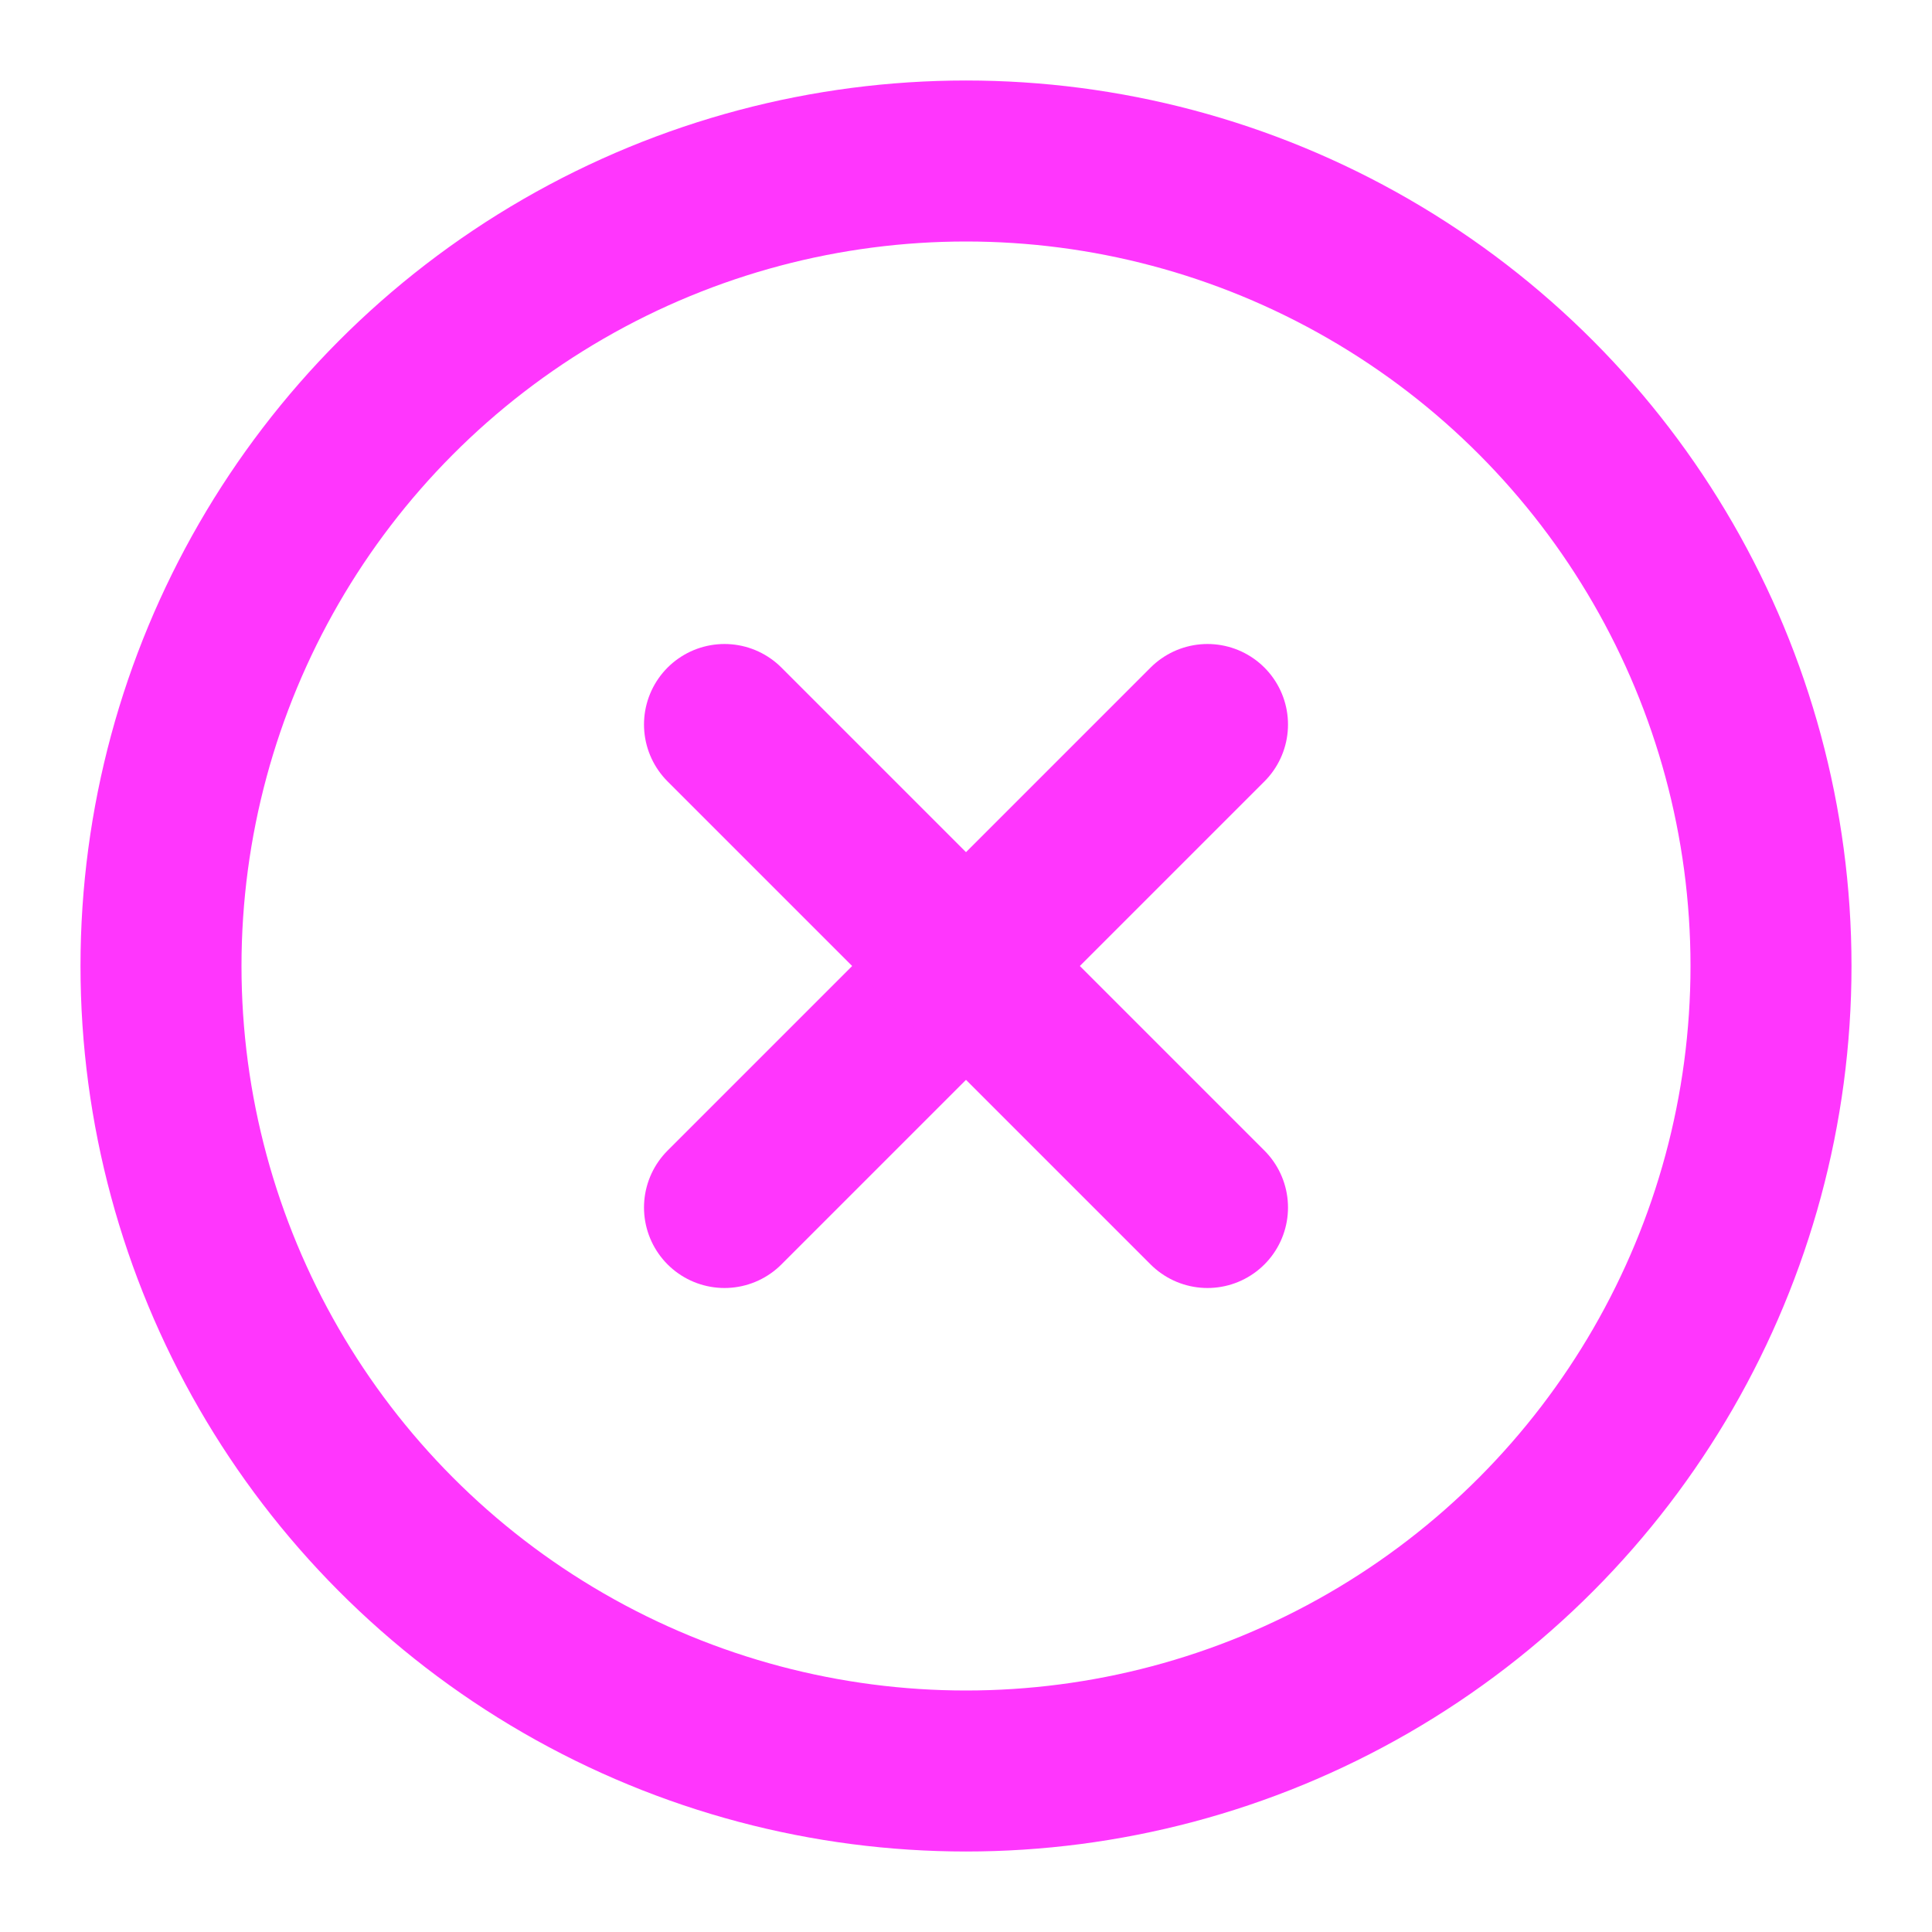 <svg xmlns="http://www.w3.org/2000/svg" width="24" height="24" viewBox="0 0 24 24" fill="none" stroke="#ff36fd" stroke-width="2" stroke-linecap="round" stroke-linejoin="round" class="lucide lucide-circle-x"><circle cx="12" cy="12" r="10"/><path d="m15 9-6 6"/><path d="m9 9 6 6"/></svg>